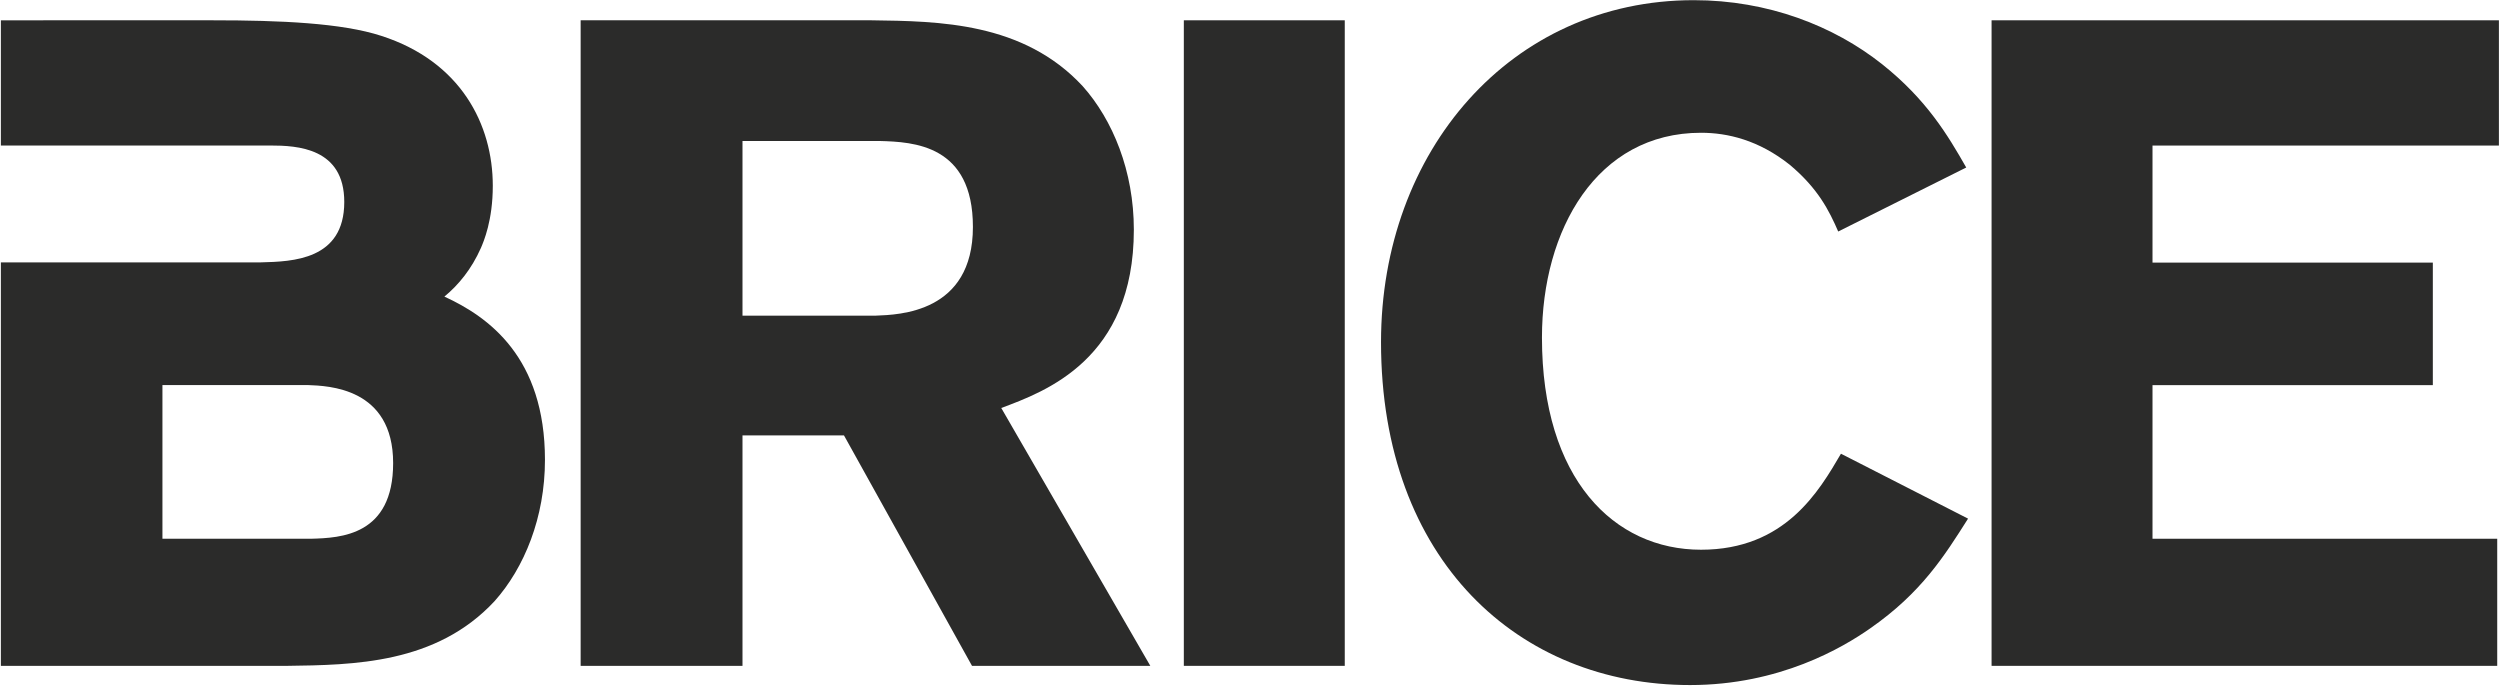 <?xml version="1.0" encoding="UTF-8" standalone="no"?>
<svg viewBox="0 0 1847 507" version="1.1" xmlns="http://www.w3.org/2000/svg" xmlns:xlink="http://www.w3.org/1999/xlink">
    <g id="Page-1" stroke="none" stroke-width="1" fill="none" fill-rule="evenodd">
        <g id="Brice" transform="translate(-2, -3)" fill="#2B2B2A">
            <g id="g10" transform="translate(925.845, 255.818) scale(1, -1) translate(-925.845, -255.818) translate(0, 0.481)">
                <g id="g12">
                    <g id="g14-Clipped">
                        <g id="g14" transform="translate(0.663, 0)">
                            <g id="g20" transform="translate(428.854, 16.012)">
                                <path d="M121.036,387.979 L121.036,258.95 L219.664,258.95 C236.555,259.621 291.273,260.974 291.273,324.473 C291.273,385.277 247.362,387.301 222.368,387.979 L121.036,387.979 L121.036,387.979 Z M1.464,477.15 L216.287,477.15 C266.28,476.477 328.429,475.802 372.341,428.515 C394.635,403.515 410.17,365.689 410.17,322.449 C410.17,226.524 344.643,202.877 312.216,190.715 L422.332,0.212 L290.6,0.212 L196.022,170.451 L121.036,170.451 L121.036,0.212 L1.464,0.212 L1.464,477.15 L1.464,477.15 Z" id="path22"></path>
                            </g>
                            <path d="M994.847,16.224 L875.948,16.224 L875.948,493.161 L994.847,493.161 L994.847,16.224 L994.847,16.224 Z" id="path24"></path>
                            <g id="g26" transform="translate(1020.929, 0.636)">
                                <path d="M434.404,124.352 C416.842,96.655 399.952,69.634 362.129,43.285 C341.859,29.098 295.249,1.401 229.044,1.401 C102.715,1.401 0.706,93.276 0.706,254.737 C0.706,395.923 96.637,507.391 231.74,507.391 C286.463,507.391 335.108,488.474 370.905,460.099 C404.014,433.749 419.55,407.406 433.059,383.761 L338.479,336.476 C331.727,352.012 323.624,368.224 302.682,385.787 C279.713,404.032 256.746,409.433 237.145,409.433 C160.136,409.433 119.607,337.824 119.607,258.111 C119.607,153.399 172.974,101.382 237.145,101.382 C299.301,101.382 324.296,144.618 340.503,172.314 L434.404,124.352 L434.404,124.352 Z" id="path28"></path>
                            </g>
                            <g id="g30" transform="translate(1472.712, 15.648)">
                                <path d="M0,477.513 L374.818,477.513 L374.818,384.968 L118.894,384.968 L118.894,298.494 L326,298.494 L326,207.968 L118.894,207.968 L118.894,94.481 L373.574,94.481 L373.574,0.575 L0,0.575 L0,477.513 L0,477.513 Z" id="path32"></path>
                            </g>
                            <g id="g34" transform="translate(0.69, 15.622)">
                                <path d="M230.466,94.508 L120.655,94.508 L120.655,208.05 L228.084,208.05 C242.95,207.461 291.099,206.267 291.099,150.392 C291.099,96.885 252.46,95.103 230.466,94.508 M328.962,273.398 C339.48,282.107 348.979,293.662 355.939,309.327 C357.967,314.058 364.724,329.6 364.724,355.266 C364.724,400.531 341.077,447.139 282.305,466.056 C253.259,475.513 207.997,477.539 158.004,477.539 L1.29,477.535 L1.29,385.028 L200.373,385.028 C220.342,385.028 254.992,383.267 254.992,343.32 C254.992,300.448 216.816,299.28 193.326,298.694 L1.29,298.694 L1.29,0.597 L212.573,0.597 C261.745,1.258 322.868,1.925 366.055,48.429 C387.981,73.018 403.263,110.223 403.263,152.753 C403.263,228.407 361.827,258.338 328.962,273.398" id="path36"></path>
                            </g>
                        </g>
                    </g>
                </g>
            </g>
        </g>
    </g>
</svg>